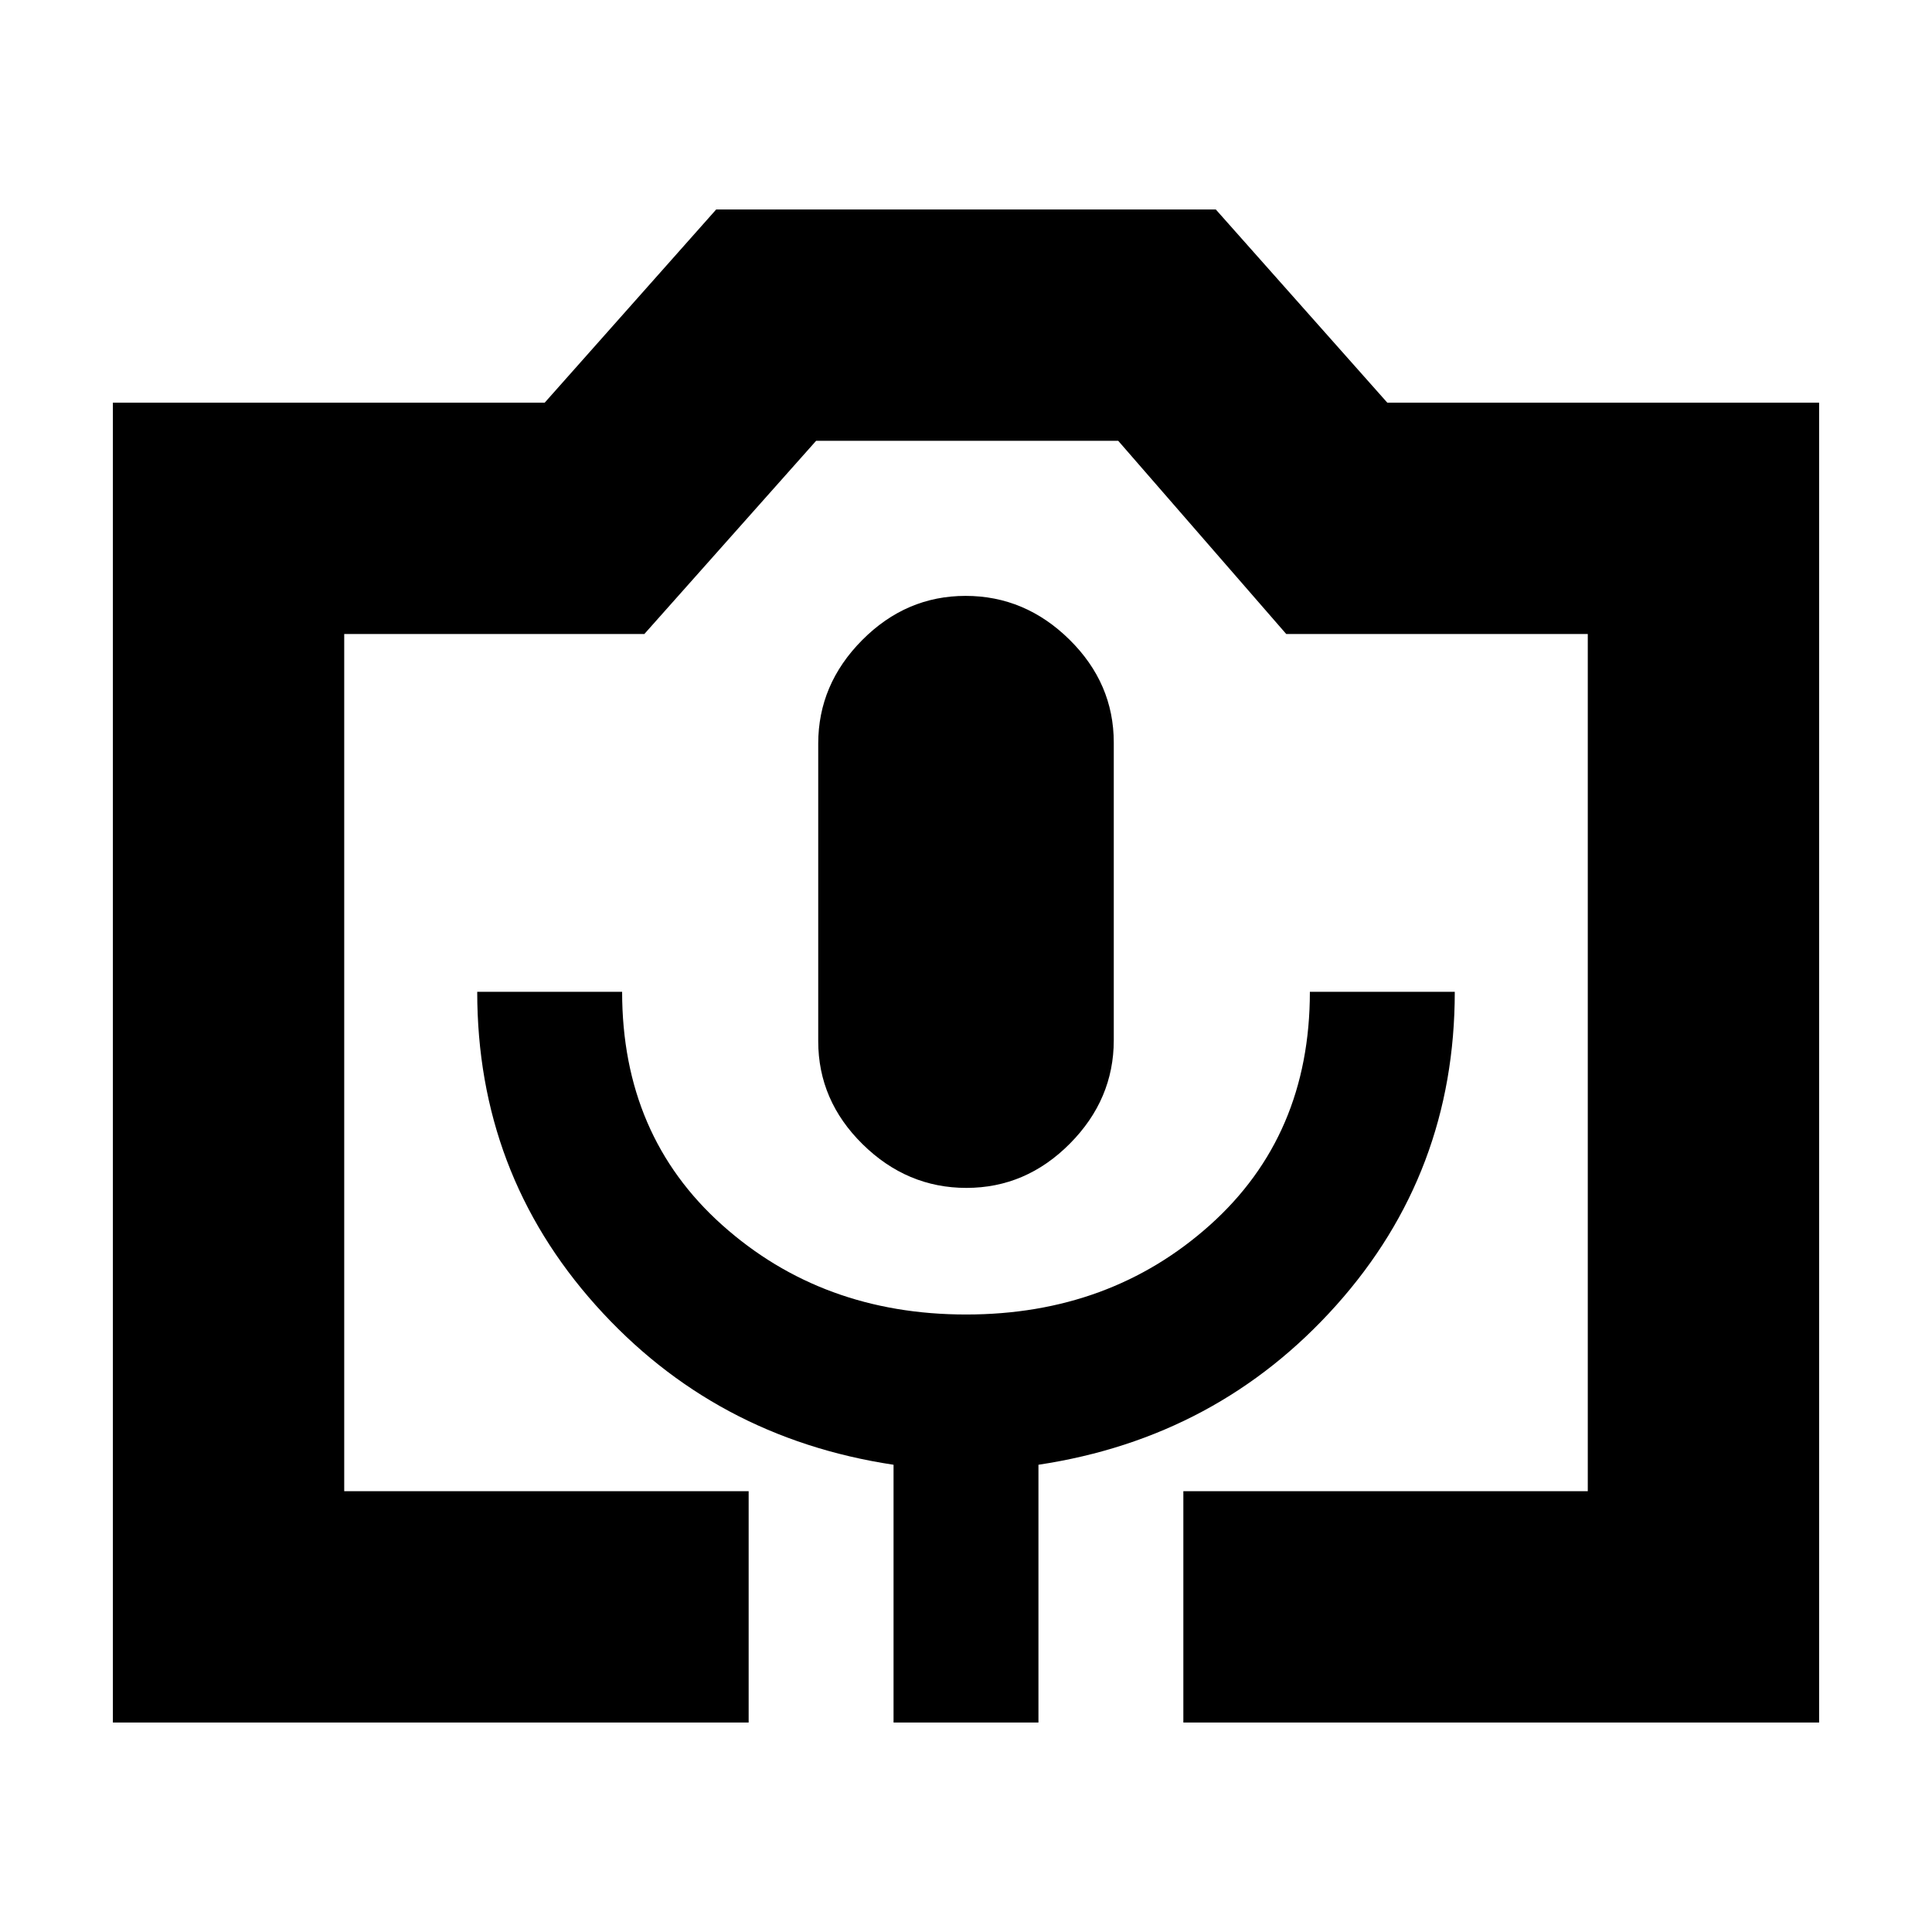<svg xmlns="http://www.w3.org/2000/svg" height="20" viewBox="0 -960 960 960" width="20"><path d="M372-104.09H56.09v-655.82h214.56l85.22-96h248.26l85.22 96h214.56v655.82H588v-114.95h200.96v-425.92H639.13l-83.49-96H405.52l-85.35 96H171.04v425.92H372v114.95Zm72 0h72v-128.08q89.15-13.44 148.01-79.29 58.86-65.84 58.86-155.71h-72q0 71.43-49.65 115.89-49.65 44.45-121.15 44.45t-121.22-44.45q-49.72-44.46-49.72-115.89h-72q0 89.87 58.86 155.71 58.86 65.85 148.01 79.29v128.08Zm36.21-265.65q29.56 0 51.39-21.98 21.83-21.98 21.83-51.44v-147.86q0-29.46-22.04-51.18-22.05-21.71-51.6-21.71-29.56 0-51.39 21.98-21.83 21.98-21.83 51.44v147.85q0 29.47 22.04 51.18 22.05 21.72 51.6 21.72Zm-309.17 150.7H788.96 171.04Z"/></svg>